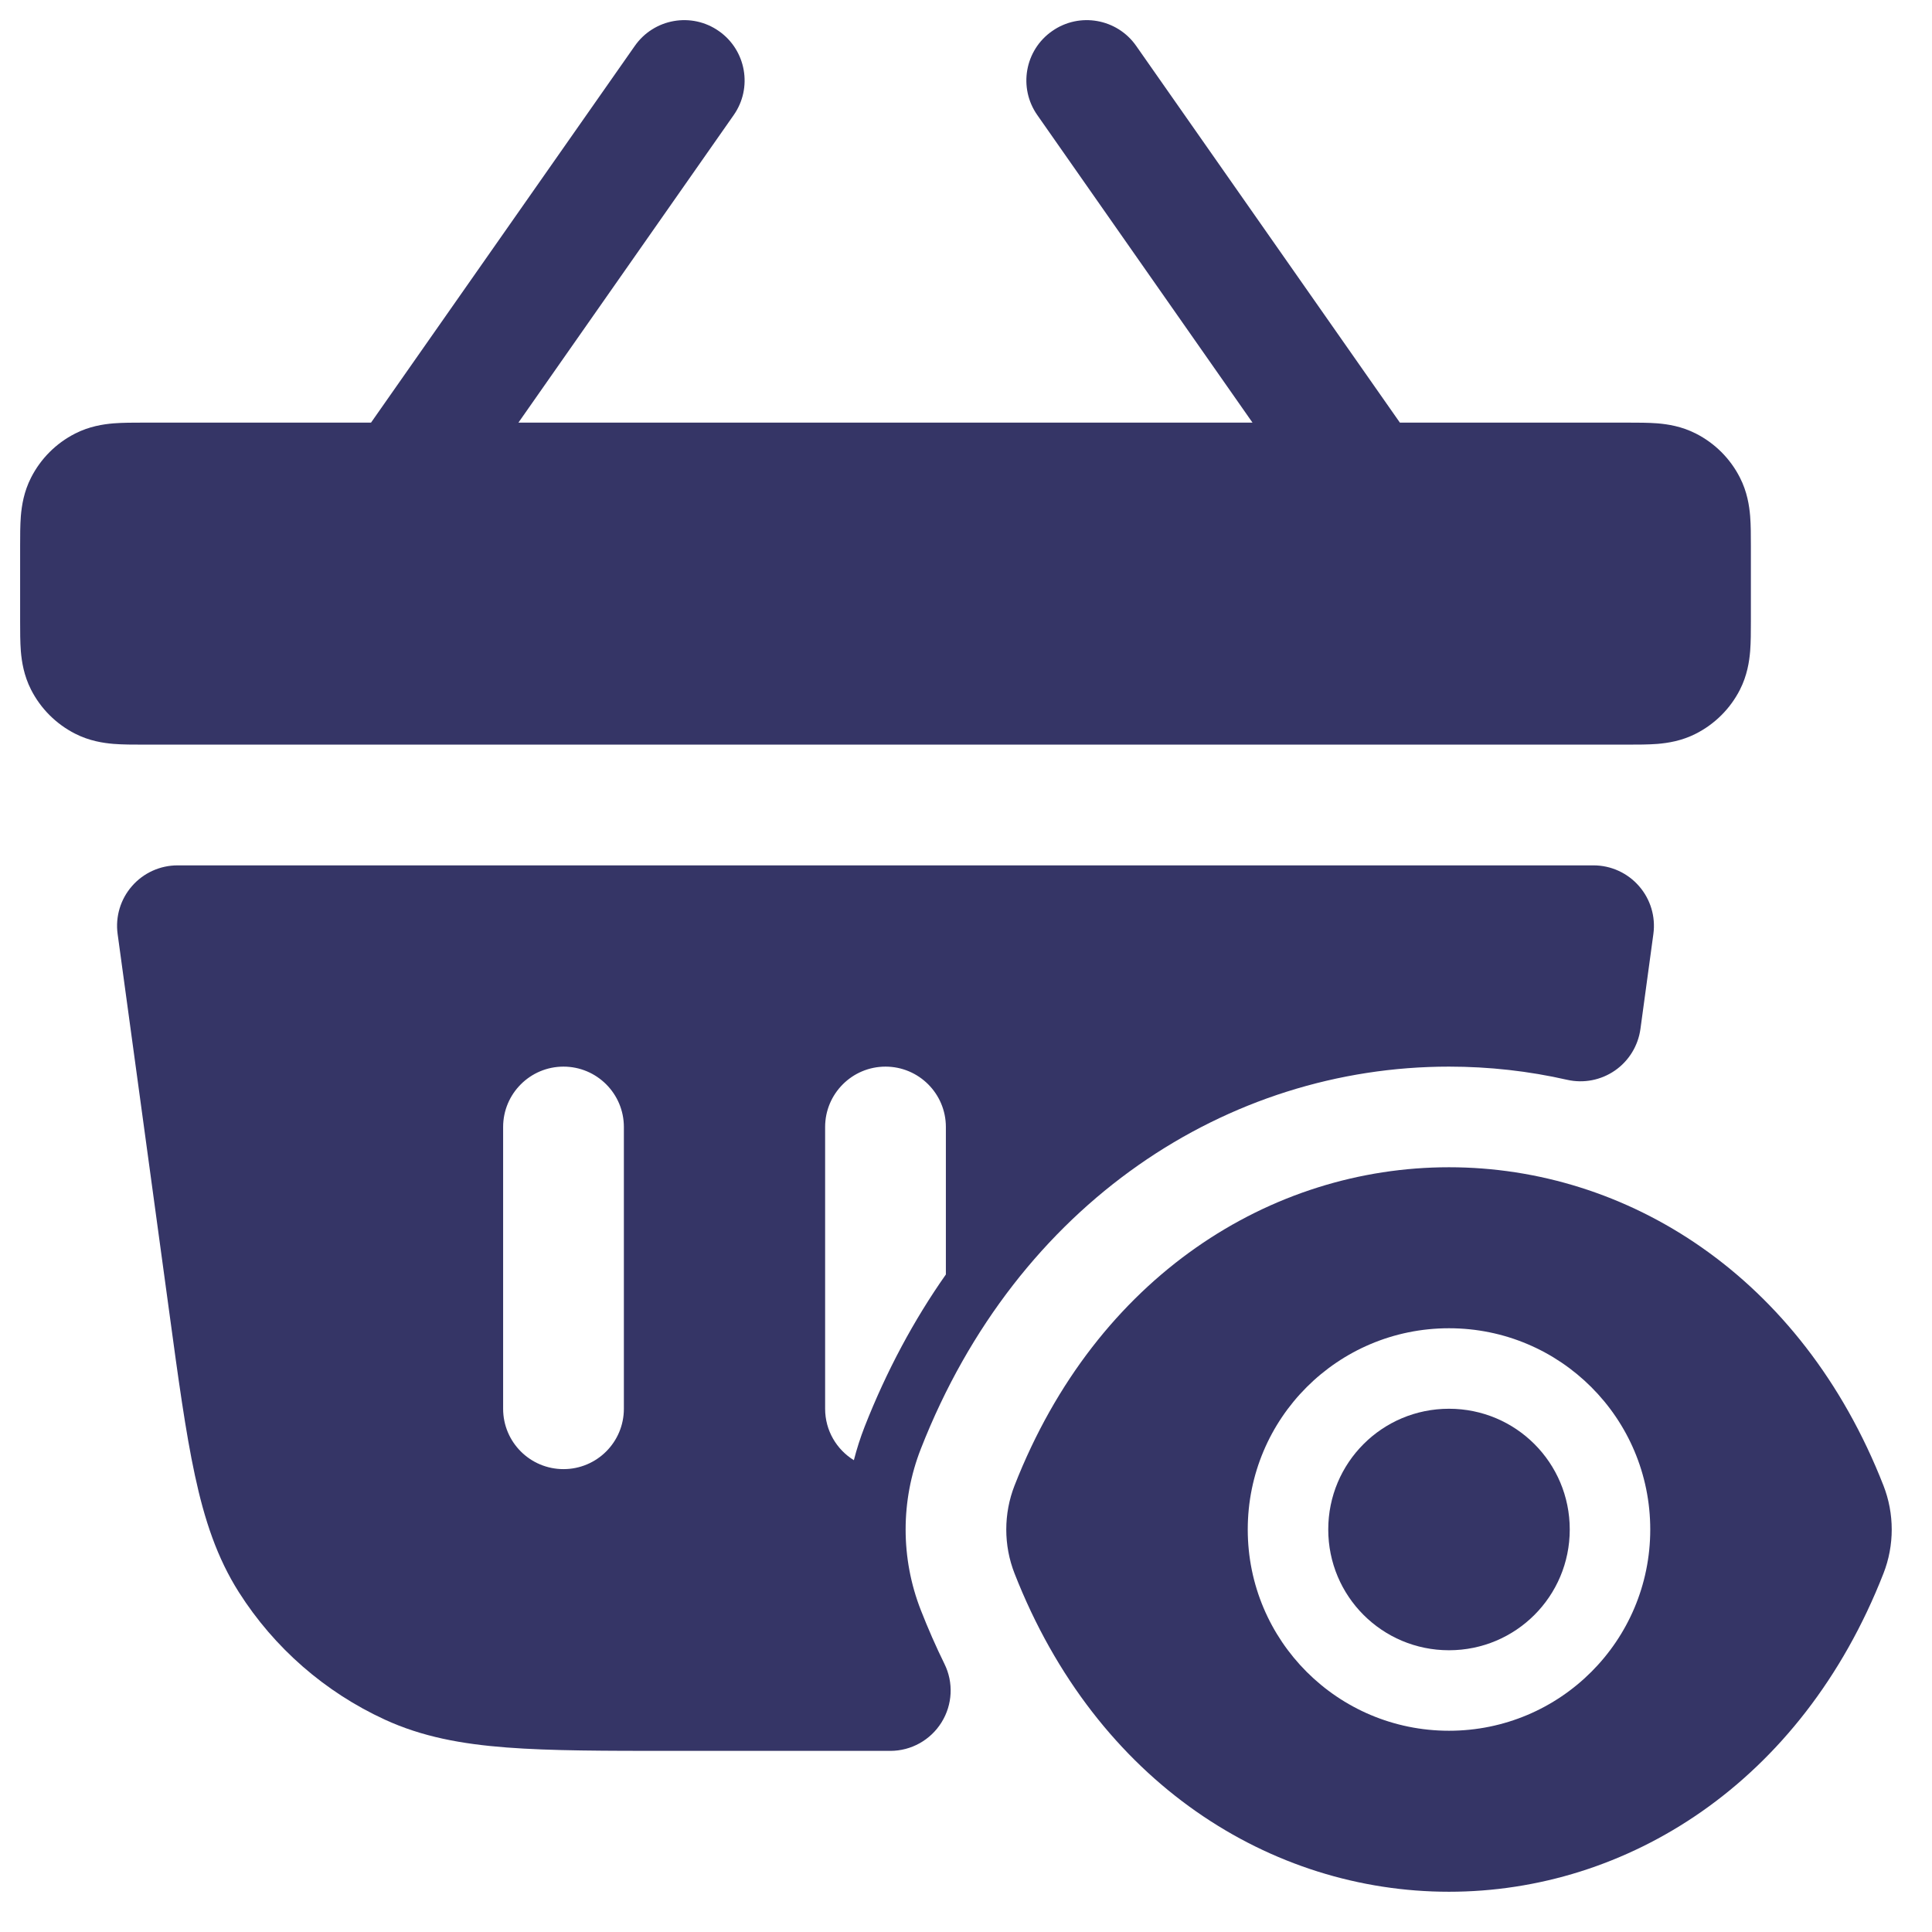 <svg width="24" height="24" viewBox="0 0 24 24" fill="none" xmlns="http://www.w3.org/2000/svg">
<g clip-path="url(#clip0_9001_288148)">
<path d="M8.93 0.386C9.269 0.623 9.352 1.091 9.114 1.43L6.44 5.25L15.559 5.25L12.886 1.43C12.648 1.091 12.73 0.623 13.07 0.386C13.409 0.148 13.877 0.231 14.114 0.57L17.39 5.25L20.22 5.25C20.342 5.25 20.475 5.25 20.59 5.259C20.719 5.27 20.891 5.296 21.067 5.386C21.303 5.506 21.494 5.697 21.614 5.933C21.704 6.109 21.73 6.281 21.741 6.411C21.75 6.525 21.75 6.658 21.75 6.78V7.72C21.75 7.843 21.75 7.975 21.741 8.09C21.73 8.219 21.704 8.391 21.614 8.568C21.494 8.803 21.303 8.994 21.067 9.114C20.891 9.204 20.719 9.23 20.59 9.241C20.475 9.25 20.342 9.25 20.22 9.25H1.78C1.658 9.25 1.525 9.25 1.411 9.241C1.281 9.23 1.109 9.204 0.933 9.114C0.697 8.994 0.506 8.803 0.386 8.568C0.296 8.391 0.27 8.219 0.259 8.09C0.25 7.975 0.25 7.843 0.25 7.72V6.78C0.25 6.658 0.25 6.525 0.259 6.411C0.27 6.281 0.296 6.109 0.386 5.933C0.506 5.697 0.697 5.506 0.933 5.386C1.109 5.296 1.281 5.27 1.411 5.259C1.525 5.25 1.658 5.25 1.78 5.25L4.609 5.25L7.886 0.57C8.123 0.231 8.591 0.148 8.93 0.386Z" fill="#353566"/>
<path fill-rule="evenodd" clip-rule="evenodd" d="M1.64 11.007C1.782 10.844 1.988 10.75 2.205 10.75H19.796C20.012 10.75 20.218 10.844 20.36 11.007C20.503 11.17 20.568 11.387 20.539 11.601L20.378 12.783C20.349 12.991 20.235 13.178 20.062 13.298C19.889 13.418 19.674 13.46 19.469 13.414C18.99 13.305 18.498 13.25 18 13.25C15.256 13.25 12.638 14.934 11.439 17.998C11.187 18.641 11.187 19.359 11.439 20.002C11.529 20.232 11.627 20.455 11.732 20.669C11.847 20.901 11.833 21.176 11.696 21.396C11.559 21.616 11.319 21.75 11.06 21.75H8.358C7.517 21.75 6.844 21.75 6.295 21.708C5.73 21.665 5.242 21.574 4.781 21.362C4.037 21.02 3.407 20.471 2.968 19.78C2.696 19.352 2.54 18.88 2.421 18.326C2.305 17.788 2.214 17.121 2.101 16.288L1.461 11.601C1.432 11.387 1.497 11.17 1.64 11.007ZM7 13.25C7.414 13.25 7.75 13.586 7.75 14L7.75 17.5C7.75 17.915 7.414 18.25 7 18.25C6.586 18.25 6.25 17.915 6.25 17.5L6.25 14C6.25 13.586 6.586 13.25 7 13.25ZM10.74 17.725C11.013 17.029 11.353 16.397 11.75 15.832L11.75 14C11.75 13.586 11.414 13.25 11 13.25C10.586 13.25 10.25 13.586 10.25 14L10.25 17.5C10.25 17.771 10.393 18.007 10.607 18.139C10.643 17.999 10.687 17.861 10.74 17.725Z" fill="#353566"/>
<path d="M18 17.5C17.17 17.5 16.5 18.17 16.5 19C16.5 19.83 17.17 20.5 18 20.5C18.83 20.5 19.5 19.83 19.5 19C19.5 18.17 18.83 17.5 18 17.5Z" fill="#353566"/>
<path fill-rule="evenodd" clip-rule="evenodd" d="M18 14.5C20.207 14.5 22.377 15.847 23.397 18.454C23.534 18.804 23.534 19.197 23.397 19.546C22.377 22.153 20.207 23.5 18 23.5C15.793 23.5 13.623 22.153 12.603 19.546C12.466 19.197 12.466 18.804 12.603 18.454C13.623 15.847 15.793 14.5 18 14.5ZM18 16.5C16.618 16.5 15.5 17.618 15.5 19C15.5 20.382 16.618 21.5 18 21.5C19.382 21.5 20.5 20.382 20.5 19C20.5 17.618 19.382 16.5 18 16.5Z" fill="#353566"/>
</g>
<defs>
<clipPath id="clip0_9001_288148">
<rect width="24" height="24" fill="white"/>
</clipPath>
</defs>
</svg>
